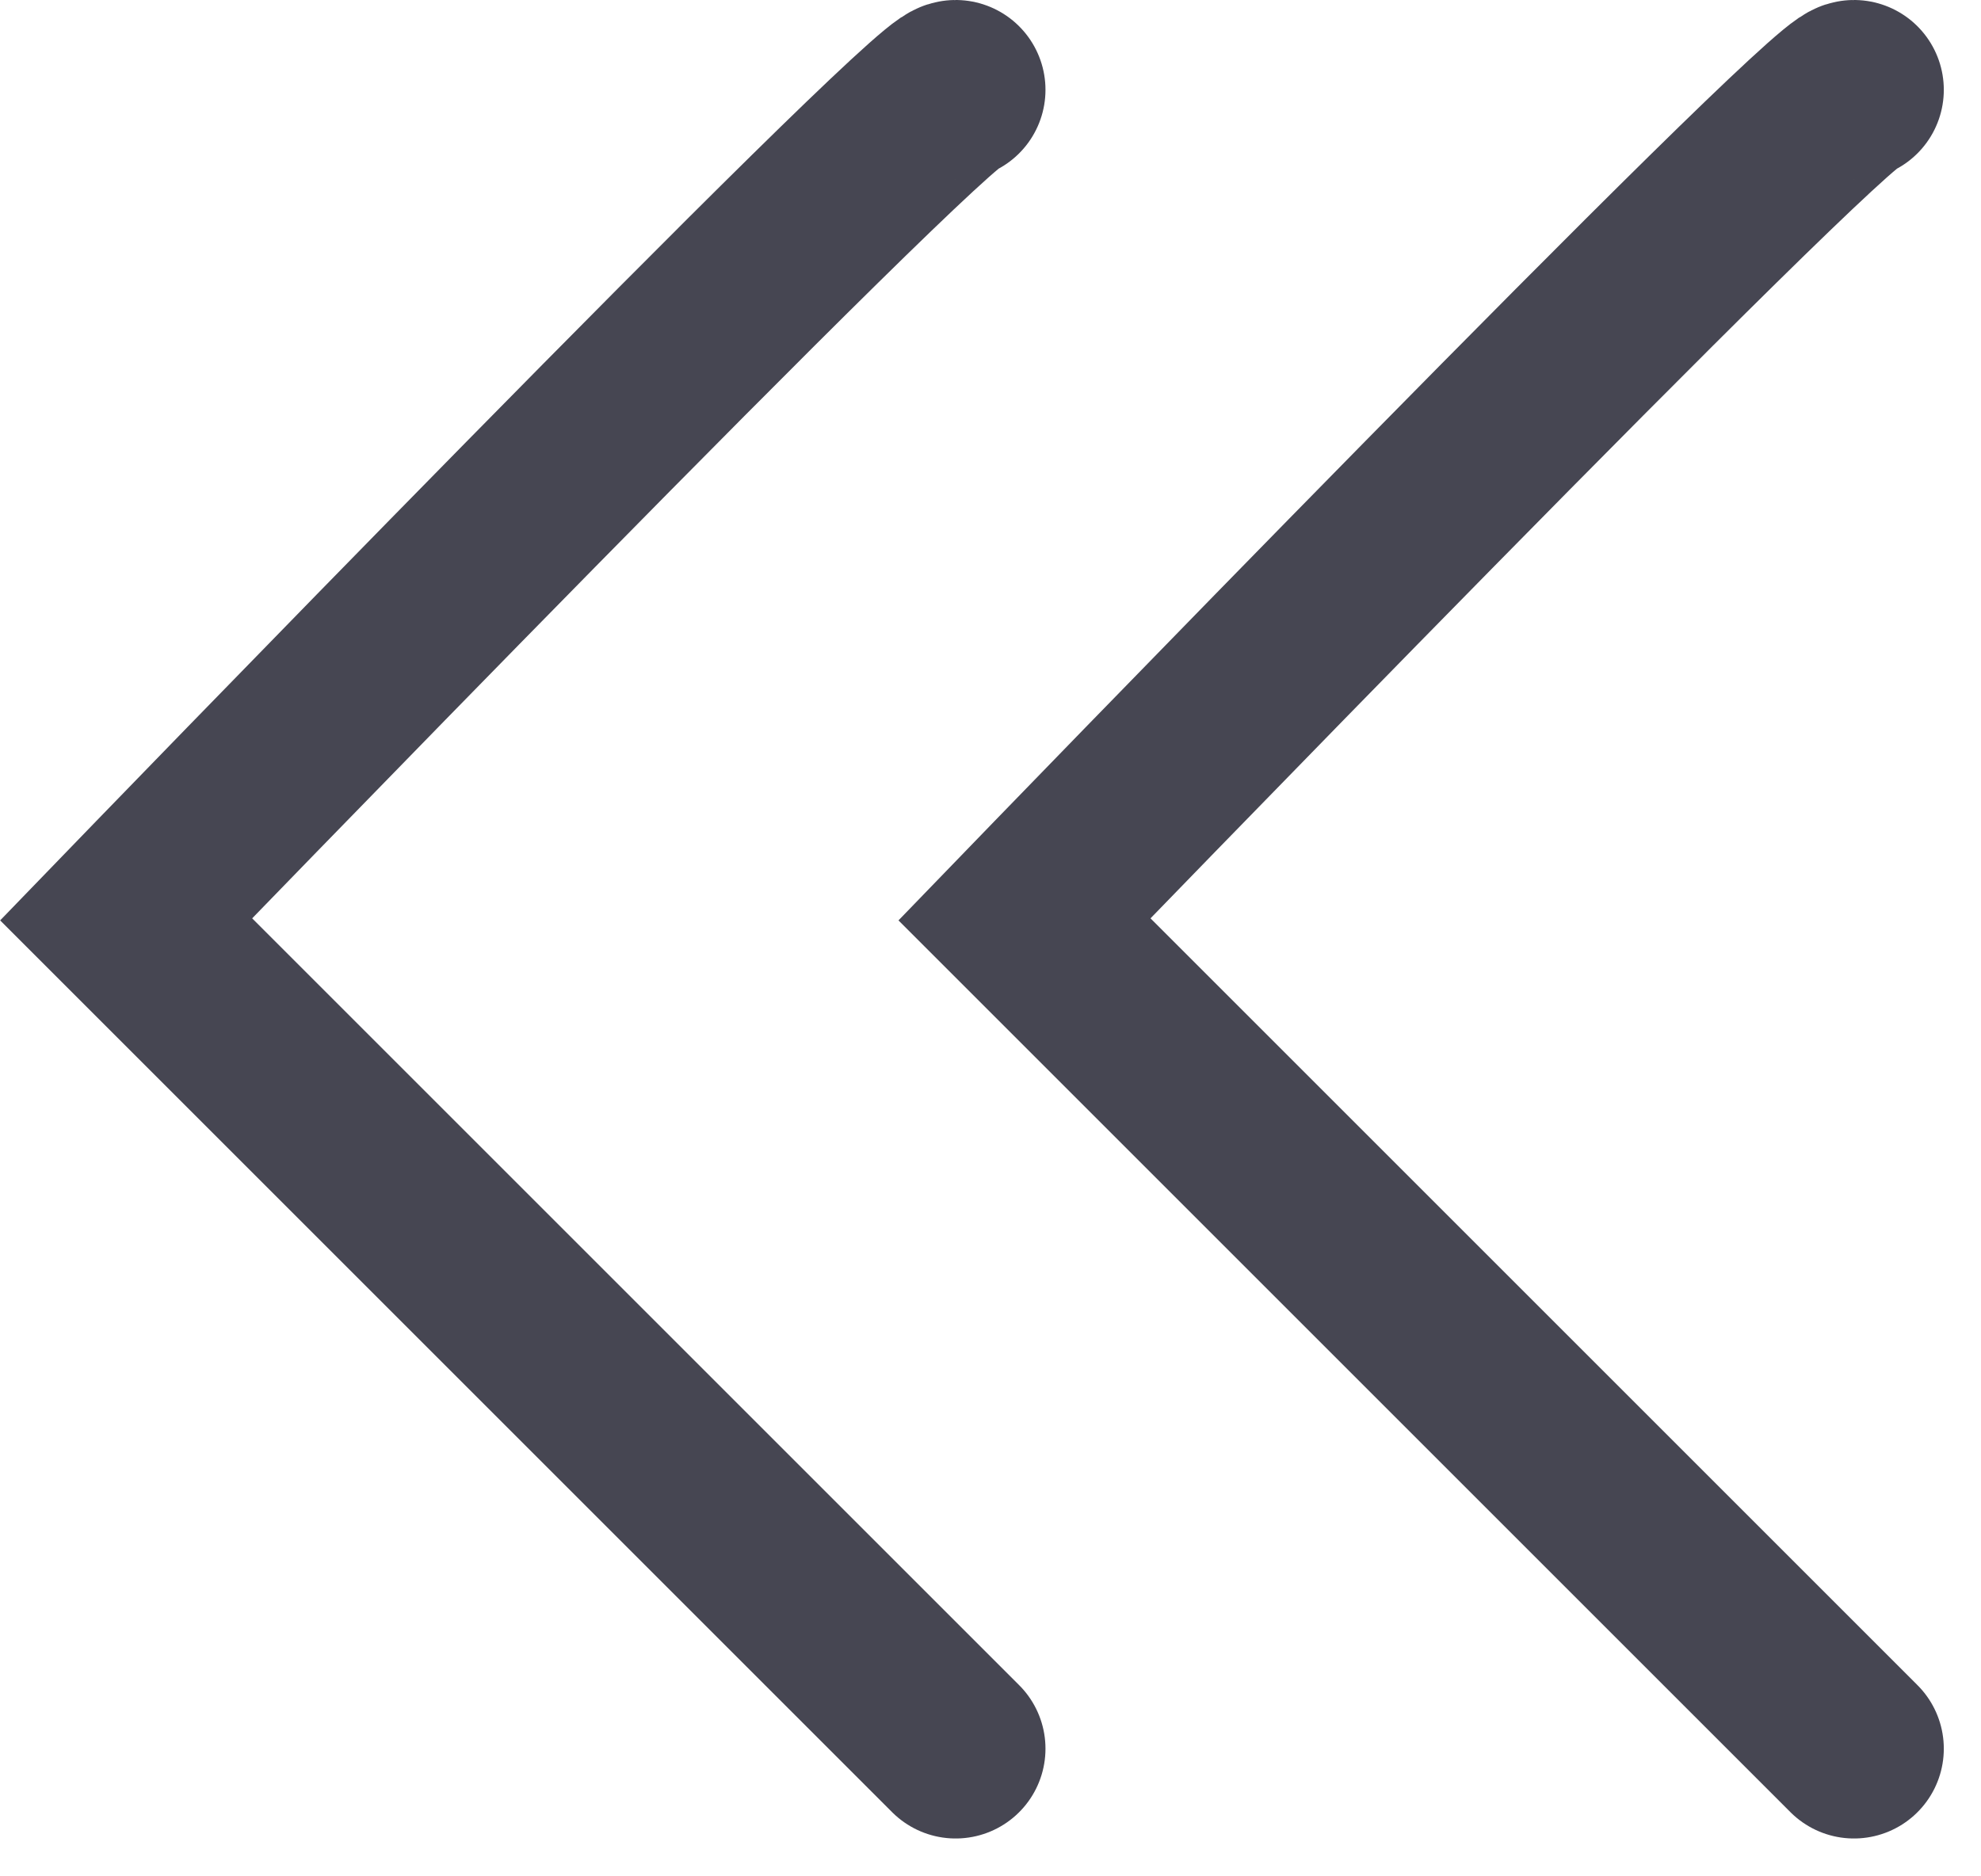 <svg xmlns="http://www.w3.org/2000/svg" width="11.026" height="10.442" viewBox="0 0 11.026 10.442">
  <defs>
    <style>
      .cls-1 {
        fill: none;
        stroke: #464652;
        stroke-linecap: round;
      }
    </style>
  </defs>
  <g id="list_left02_normal" transform="translate(-1177.299 -837)">
    <g id="그룹_7185" data-name="그룹 7185" transform="translate(354.178 -53)">
      <path id="패스_689" data-name="패스 689" class="cls-1" d="M-52.24,2673.481c-.153,0-4.617,4.618-4.617,4.618l4.617,4.617" transform="translate(885.68 -1782.981)"/>
      <path id="패스_690" data-name="패스 690" class="cls-1" d="M-52.24,2673.481c-.153,0-4.617,4.618-4.617,4.618l4.617,4.617" transform="translate(880.68 -1782.981)"/>
    </g>
  </g>
</svg>
